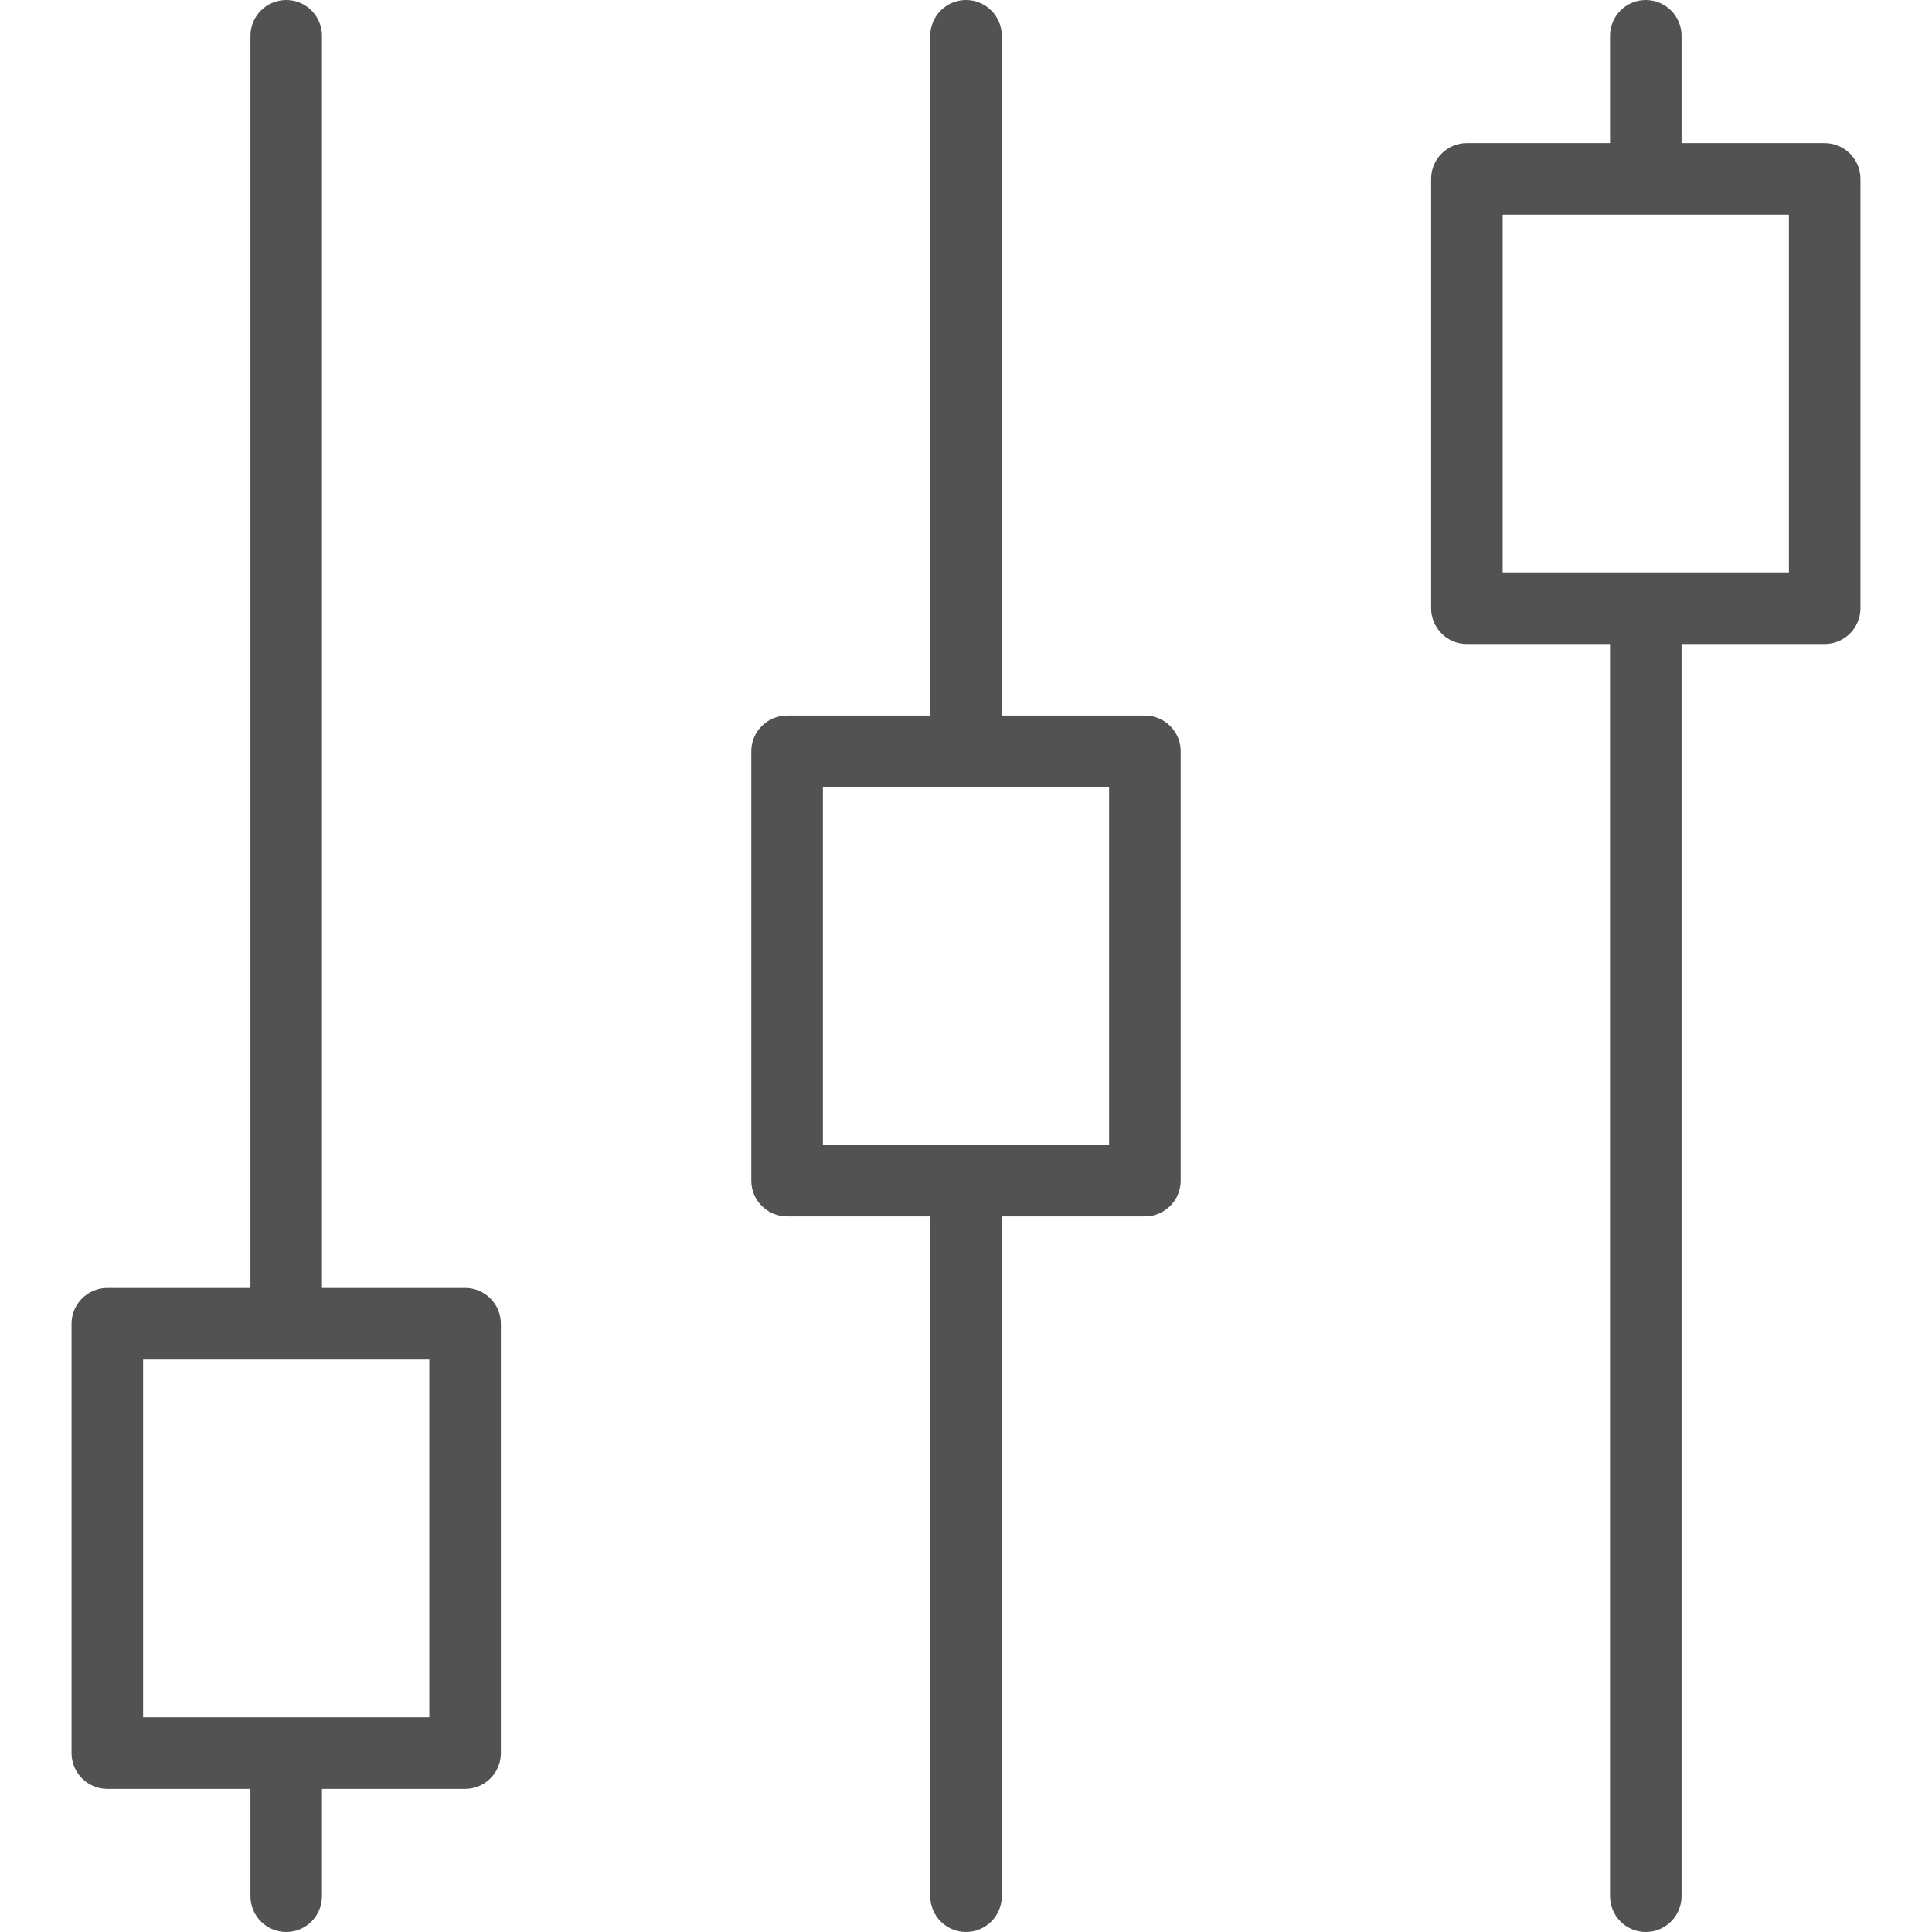<svg width="32" height="32" viewBox="0 0 32 32" fill="none" xmlns="http://www.w3.org/2000/svg">
<path d="M7.704 21.333H5.333V0.593C5.333 0.265 5.068 0 4.741 0C4.414 0 4.148 0.265 4.148 0.593V21.333H1.778C1.451 21.333 1.185 21.598 1.185 21.926V29.037C1.185 29.365 1.451 29.63 1.778 29.63H4.148V31.407C4.148 31.735 4.414 32 4.741 32C5.068 32 5.333 31.735 5.333 31.407V29.63H7.704C8.031 29.63 8.296 29.365 8.296 29.037V21.926C8.296 21.598 8.031 21.333 7.704 21.333ZM7.111 28.444H2.37V22.518H7.111V28.444Z" fill="#525252"/>
<path d="M18.963 11.852H16.593V0.593C16.593 0.265 16.327 0 16 0C15.673 0 15.408 0.265 15.408 0.593V11.852H13.037C12.71 11.852 12.444 12.117 12.444 12.444V19.556C12.444 19.883 12.71 20.148 13.037 20.148H15.408V31.407C15.408 31.735 15.673 32 16 32C16.327 32 16.593 31.735 16.593 31.407V20.148H18.963C19.29 20.148 19.556 19.883 19.556 19.556V12.444C19.556 12.117 19.29 11.852 18.963 11.852ZM18.37 18.963H13.63V13.037H18.37V18.963Z" fill="#525252"/>
<path d="M30.222 2.37H27.852V0.593C27.852 0.265 27.586 0 27.259 0C26.932 0 26.667 0.265 26.667 0.593V2.37H24.296C23.969 2.37 23.704 2.635 23.704 2.963V10.074C23.704 10.402 23.969 10.667 24.296 10.667H26.667V31.407C26.667 31.735 26.932 32 27.259 32C27.586 32 27.852 31.735 27.852 31.407V10.667H30.222C30.549 10.667 30.815 10.402 30.815 10.074V2.963C30.815 2.635 30.549 2.37 30.222 2.37ZM29.63 9.481H24.889V3.556H29.63V9.481Z" fill="#525252"/>
</svg>

